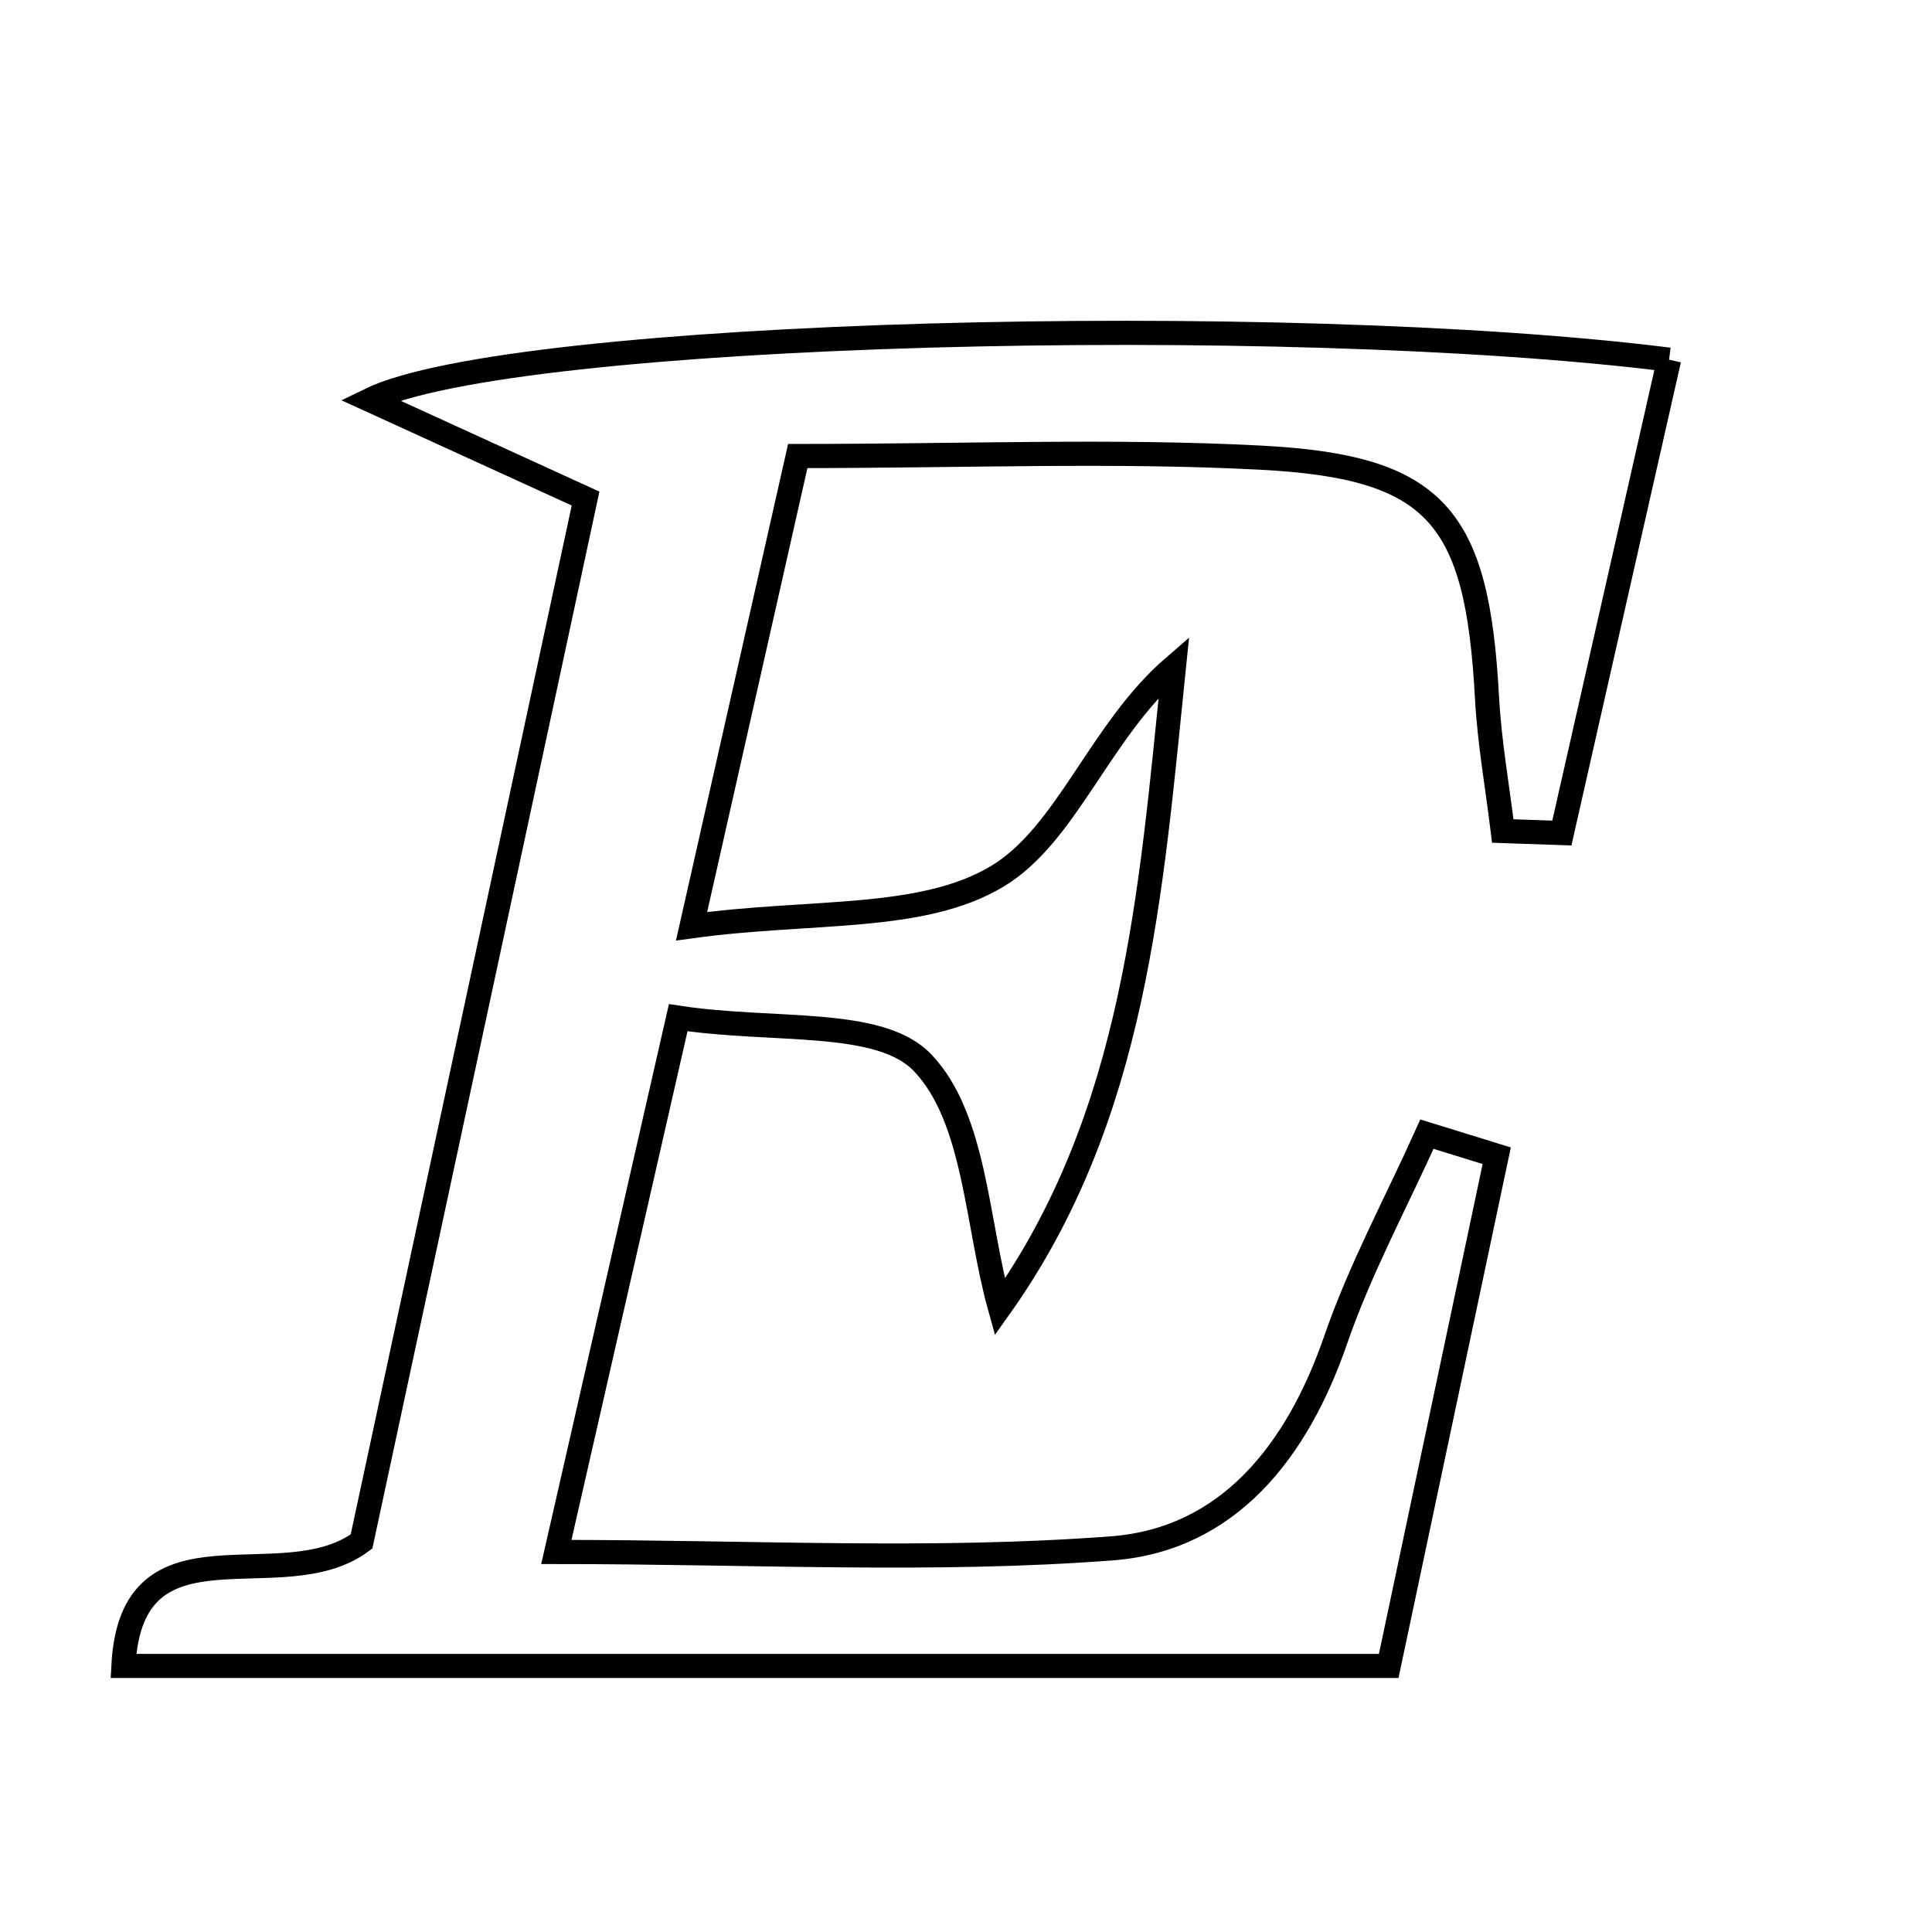 <svg xmlns="http://www.w3.org/2000/svg" viewBox="0.0 0.0 24.0 24.0" height="200px" width="200px"><path fill="none" stroke="black" stroke-width=".3" stroke-opacity="1.0"  filling="0" d="M20.734 4.468 C20.285 6.448 19.844 8.398 19.402 10.348 C19.157 10.339 18.913 10.331 18.668 10.323 C18.601 9.771 18.502 9.22 18.472 8.666 C18.351 6.413 17.847 5.799 15.658 5.685 C13.828 5.59 11.99 5.665 9.91 5.665 C9.499 7.485 9.102 9.245 8.591 11.506 C10.084 11.301 11.452 11.45 12.39 10.885 C13.256 10.364 13.662 9.077 14.583 8.282 C14.294 11.094 14.107 13.865 12.42 16.238 C12.13 15.198 12.119 13.892 11.461 13.202 C10.927 12.642 9.617 12.824 8.425 12.642 C7.901 14.939 7.427 17.017 6.911 19.279 C9.346 19.279 11.591 19.404 13.814 19.234 C15.259 19.123 16.115 18.027 16.592 16.645 C16.895 15.767 17.343 14.94 17.726 14.089 C18.015 14.179 18.304 14.268 18.593 14.357 C18.153 16.435 17.712 18.515 17.251 20.695 C11.937 20.695 6.768 20.695 1.533 20.695 C1.632 18.773 3.497 19.89 4.491 19.149 C5.415 14.848 6.339 10.545 7.274 6.193 C6.303 5.749 5.554 5.407 4.593 4.968 C6.366 4.103 15.963 3.869 20.734 4.468"></path></svg>
